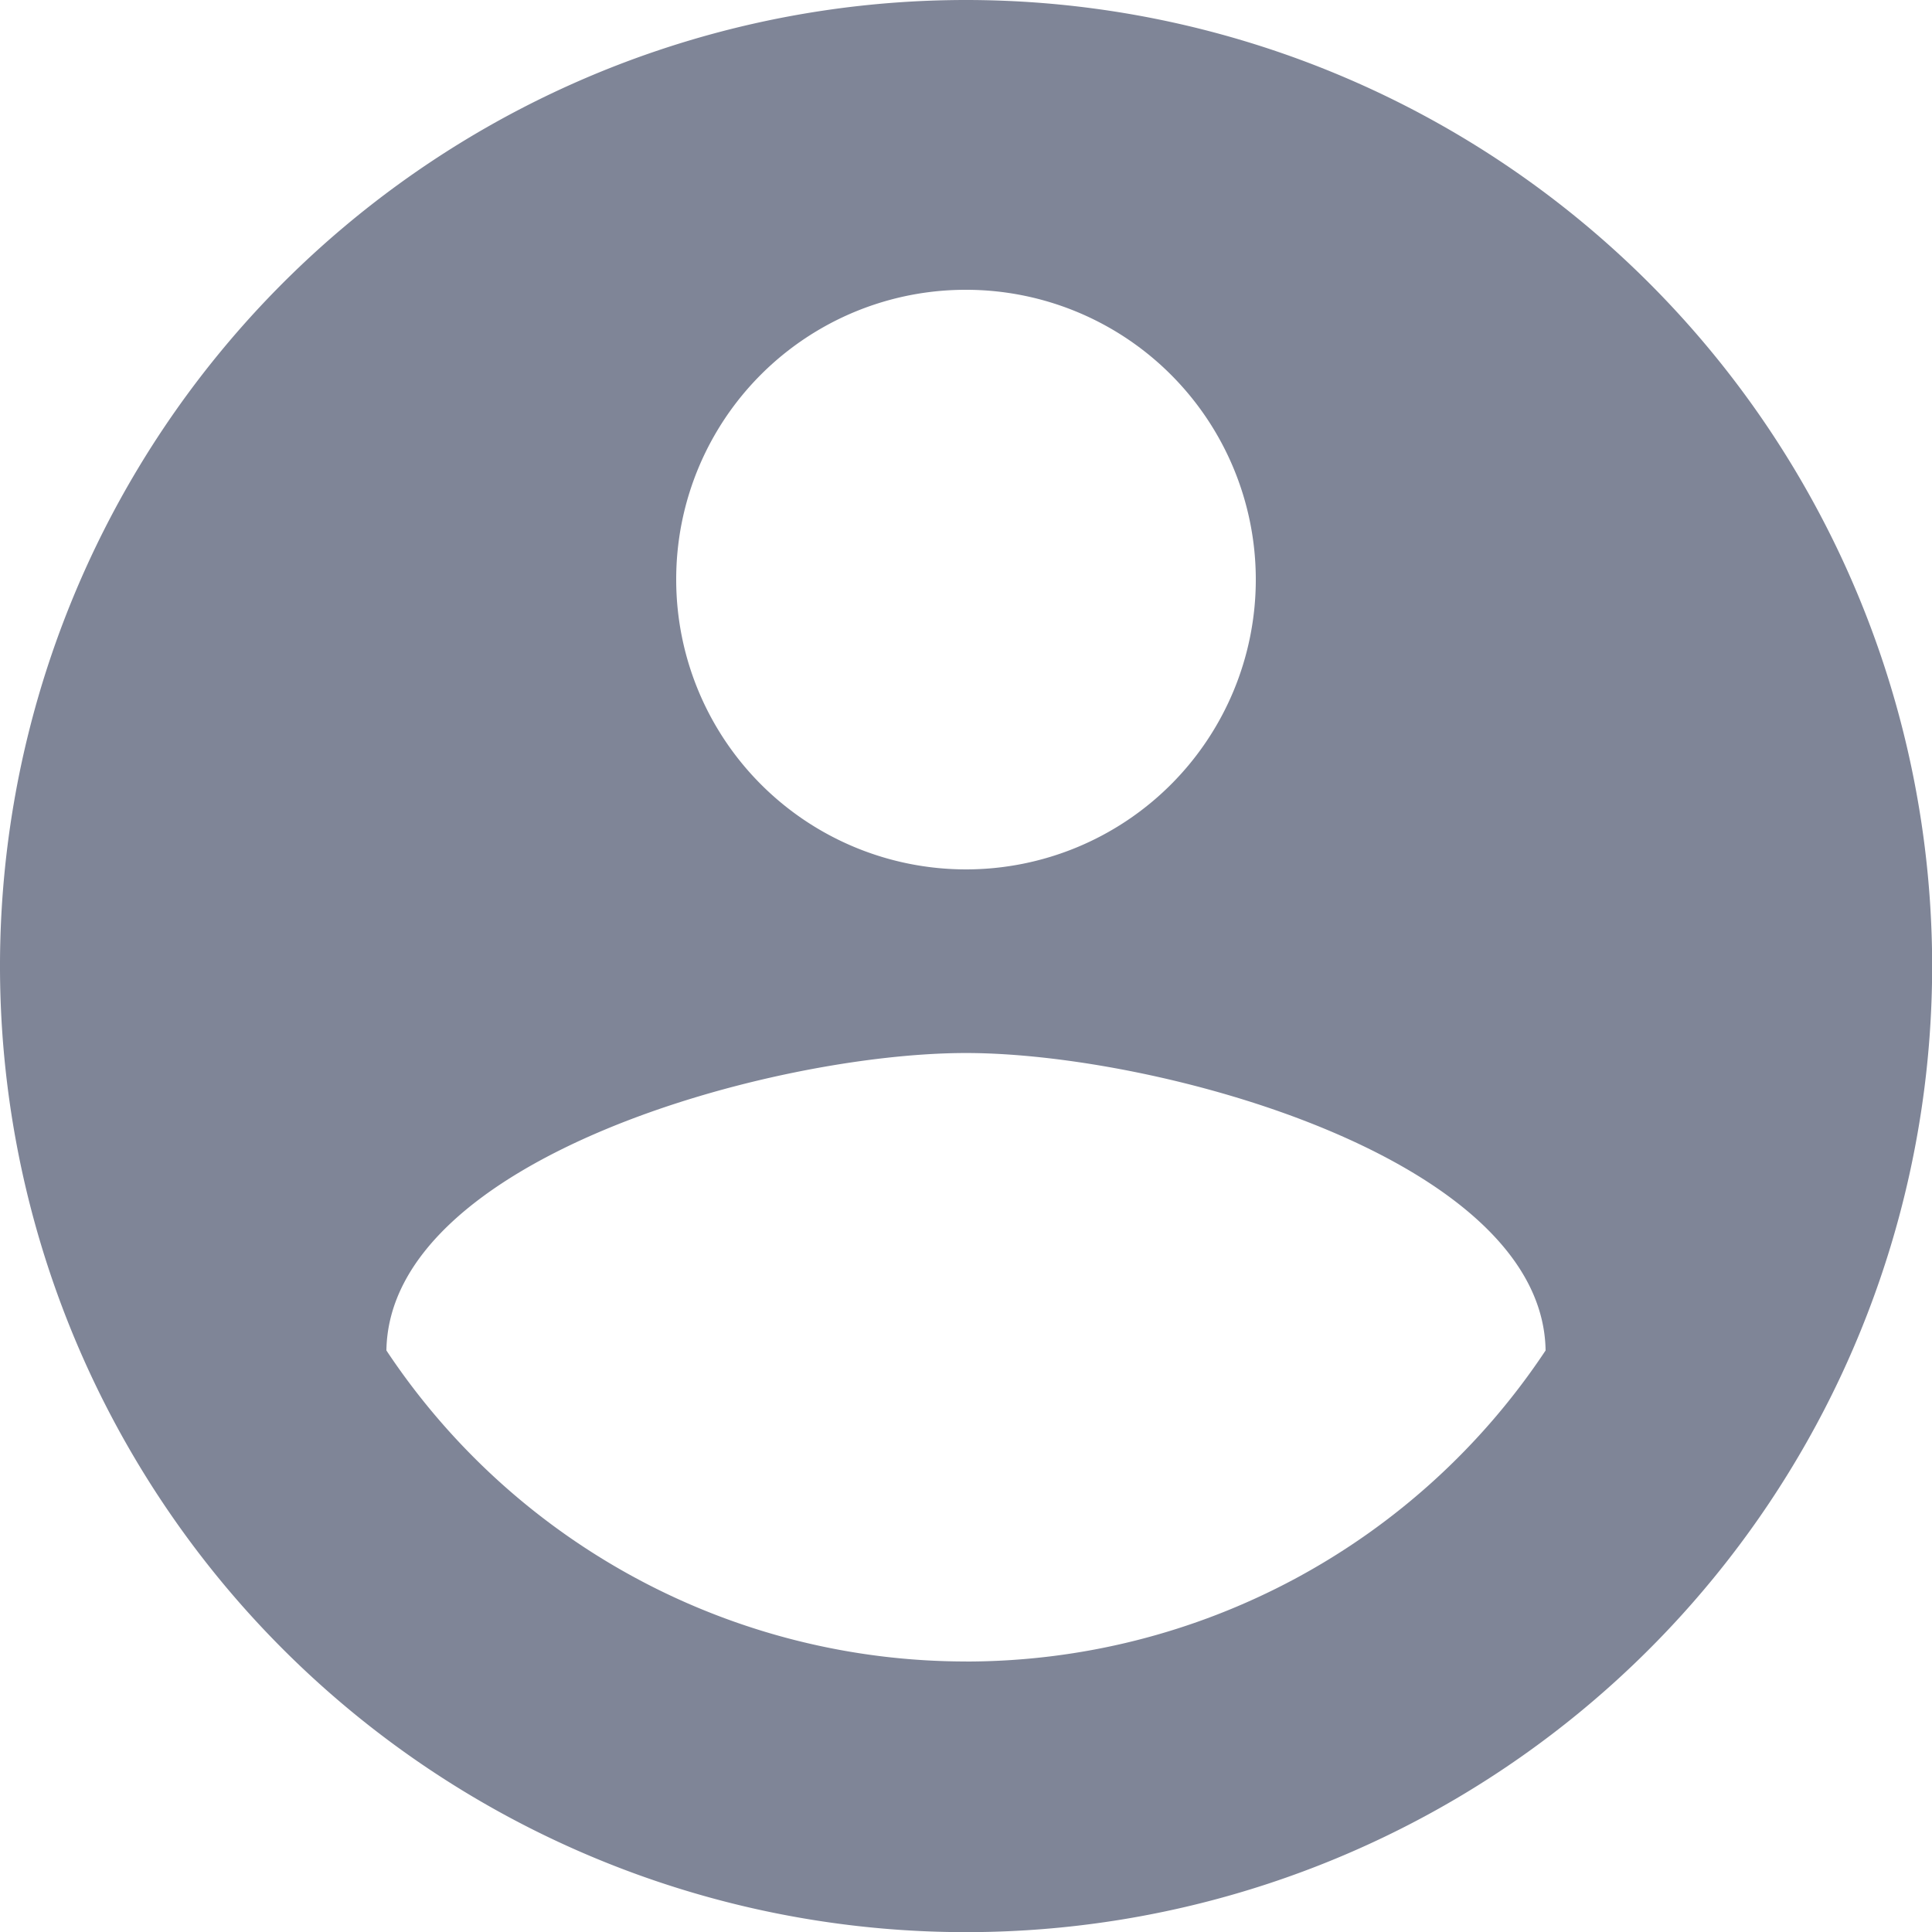<svg xmlns="http://www.w3.org/2000/svg" width="78.594" height="78.594" viewBox="0 0 78.594 78.594">
  <path id="ic_account_circle_24px" d="M41.3,2a39.3,39.3,0,1,0,39.3,39.3A39.311,39.311,0,0,0,41.3,2Zm0,11.789A11.789,11.789,0,1,1,29.508,25.578,11.773,11.773,0,0,1,41.3,13.789Zm0,55.8A28.3,28.3,0,0,1,17.719,56.937c.118-7.82,15.719-12.1,23.578-12.1,7.82,0,23.46,4.283,23.578,12.1A28.3,28.3,0,0,1,41.3,69.591Z" transform="translate(-2 -2)" fill="#7f8597cf"/>
</svg>
